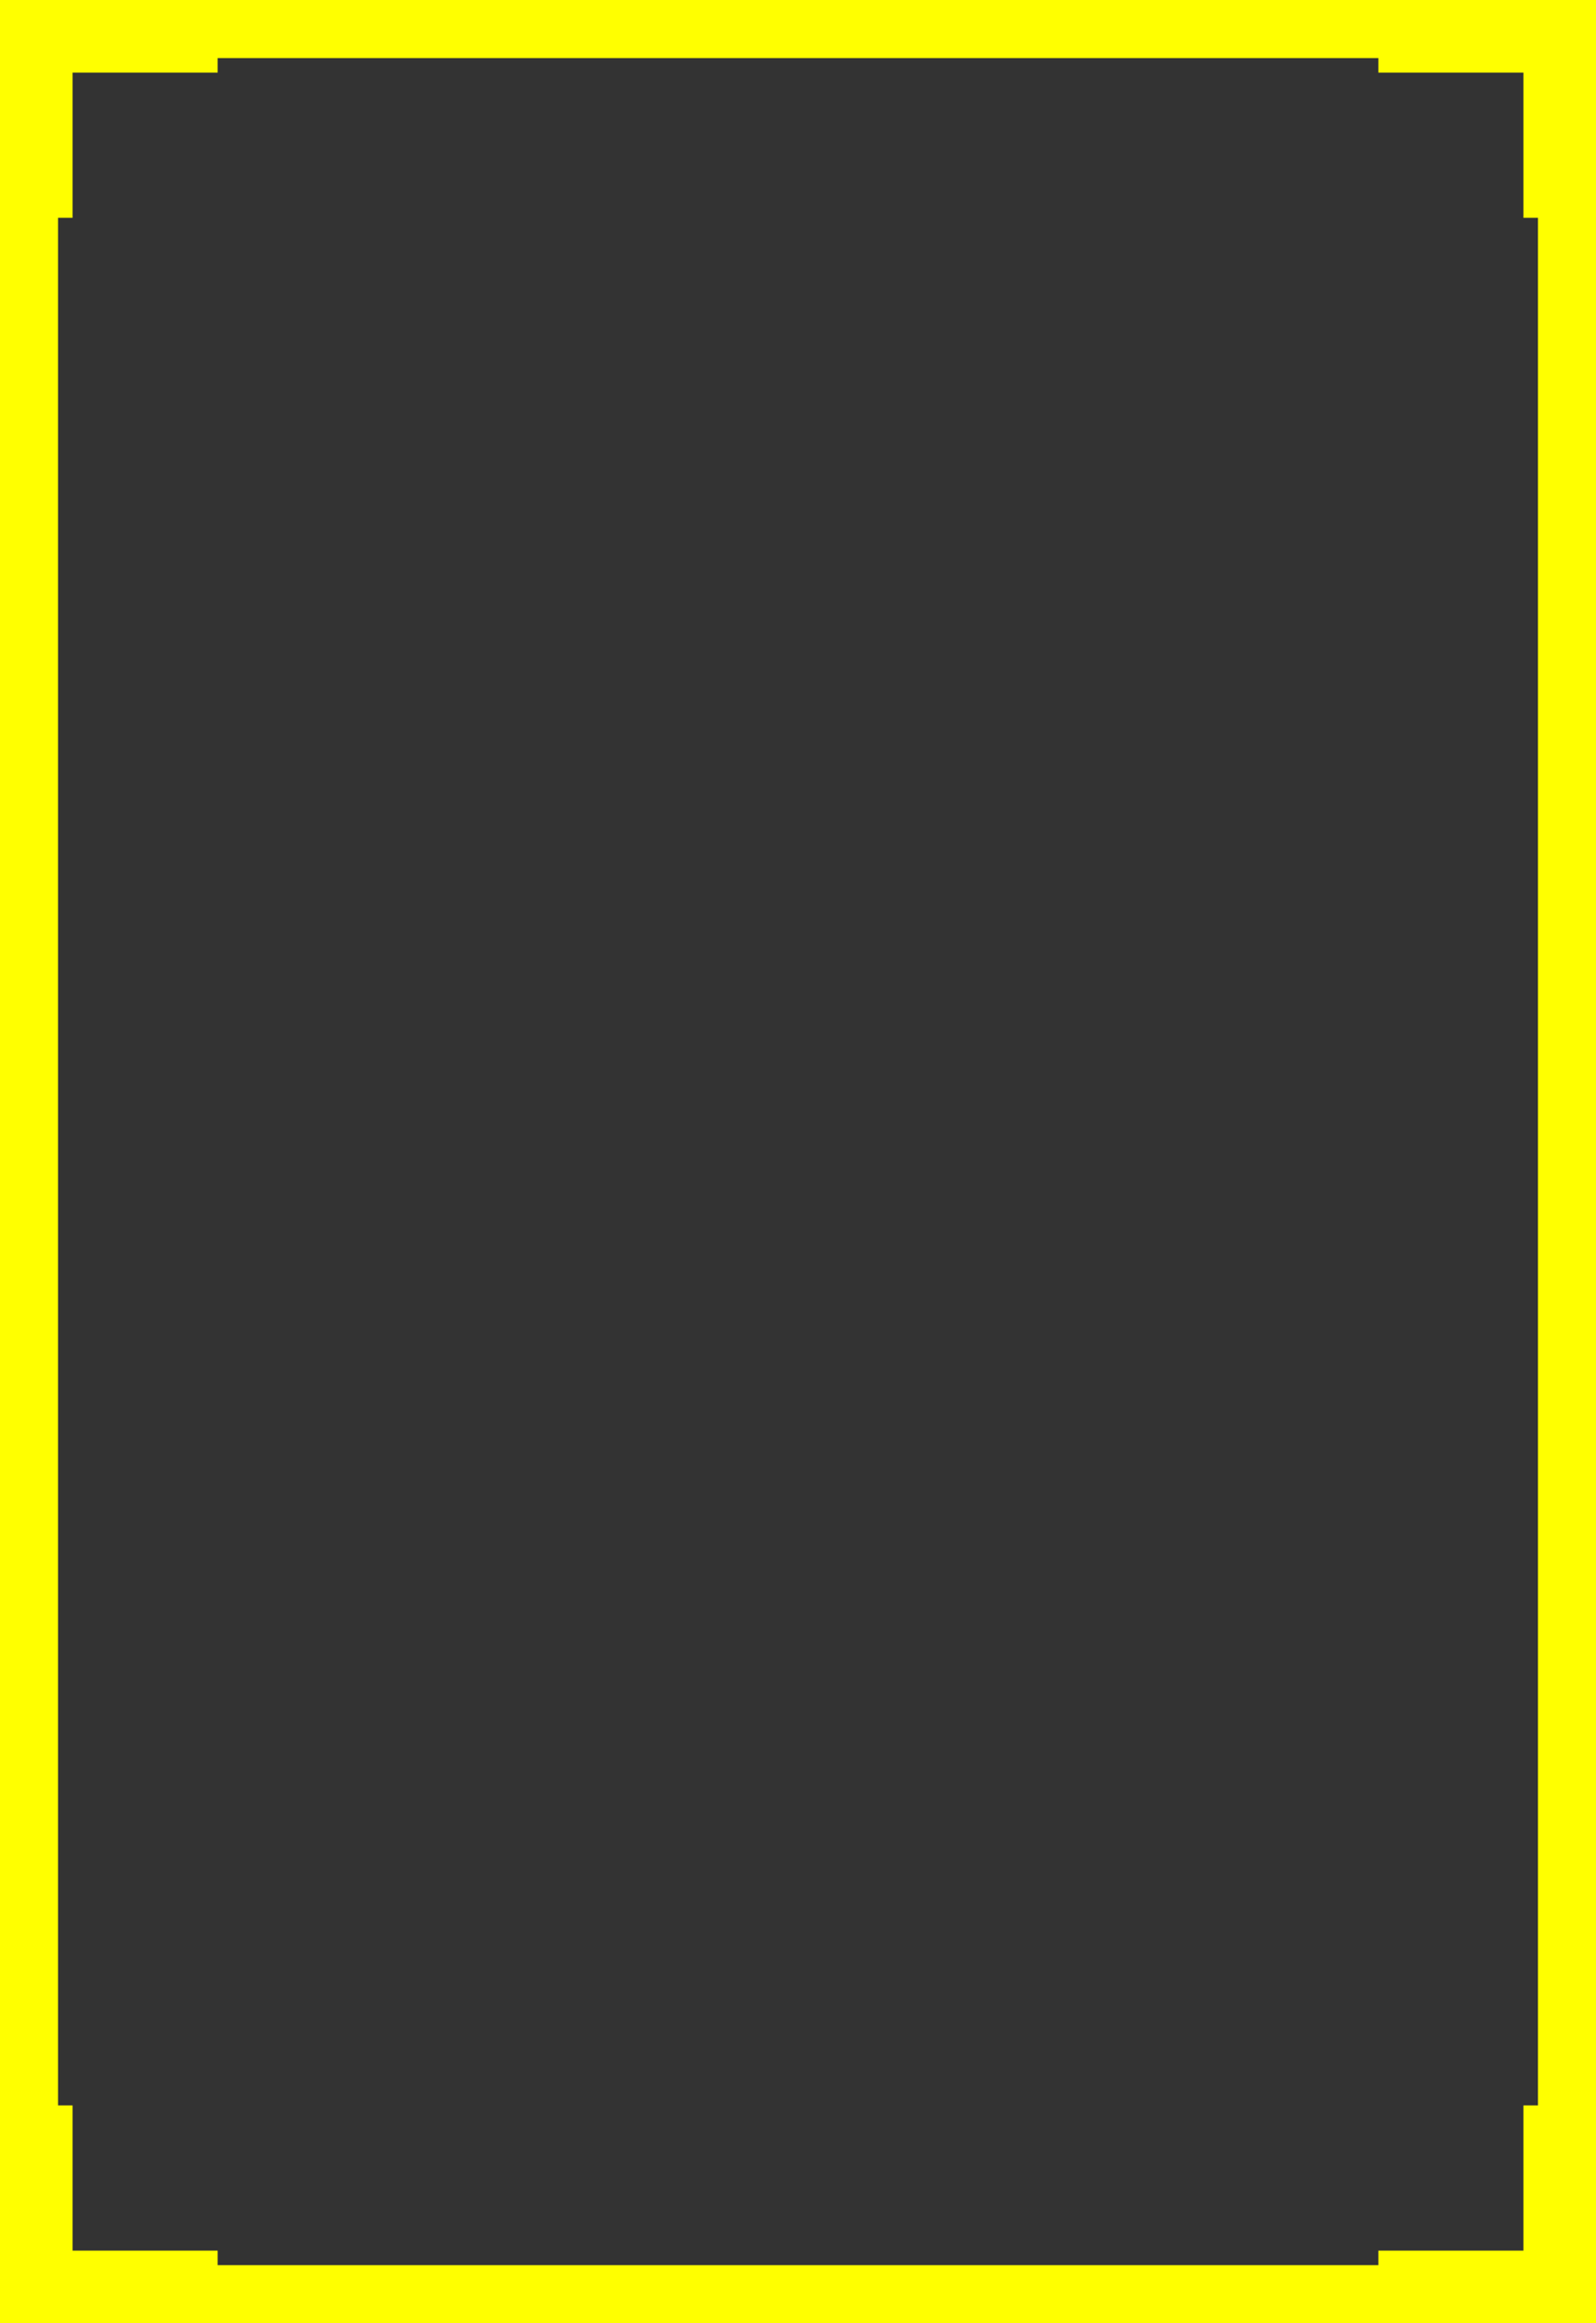 <?xml version="1.0" encoding="UTF-8" standalone="no"?>
<svg xmlns="http://www.w3.org/2000/svg" width="220" height="320" viewBox="0 0 220 320">
  <rect x="0" y="0" width="220" height="320" fill="#333333" stroke="none"/>
  <!-- Selection Frame (just a stroke, no fill) -->
  <rect x="4" y="4" width="212" height="312" fill="none" stroke="#FFFF00" stroke-width="8" rx="10" ry="10" />
  
  <!-- Corners for emphasis -->
  <path d="M4,30 L4,4 L30,4" fill="none" stroke="#FFFF00" stroke-width="12" />
  <path d="M190,4 L216,4 L216,30" fill="none" stroke="#FFFF00" stroke-width="12" />
  <path d="M216,290 L216,316 L190,316" fill="none" stroke="#FFFF00" stroke-width="12" />
  <path d="M30,316 L4,316 L4,290" fill="none" stroke="#FFFF00" stroke-width="12" />
</svg> 
